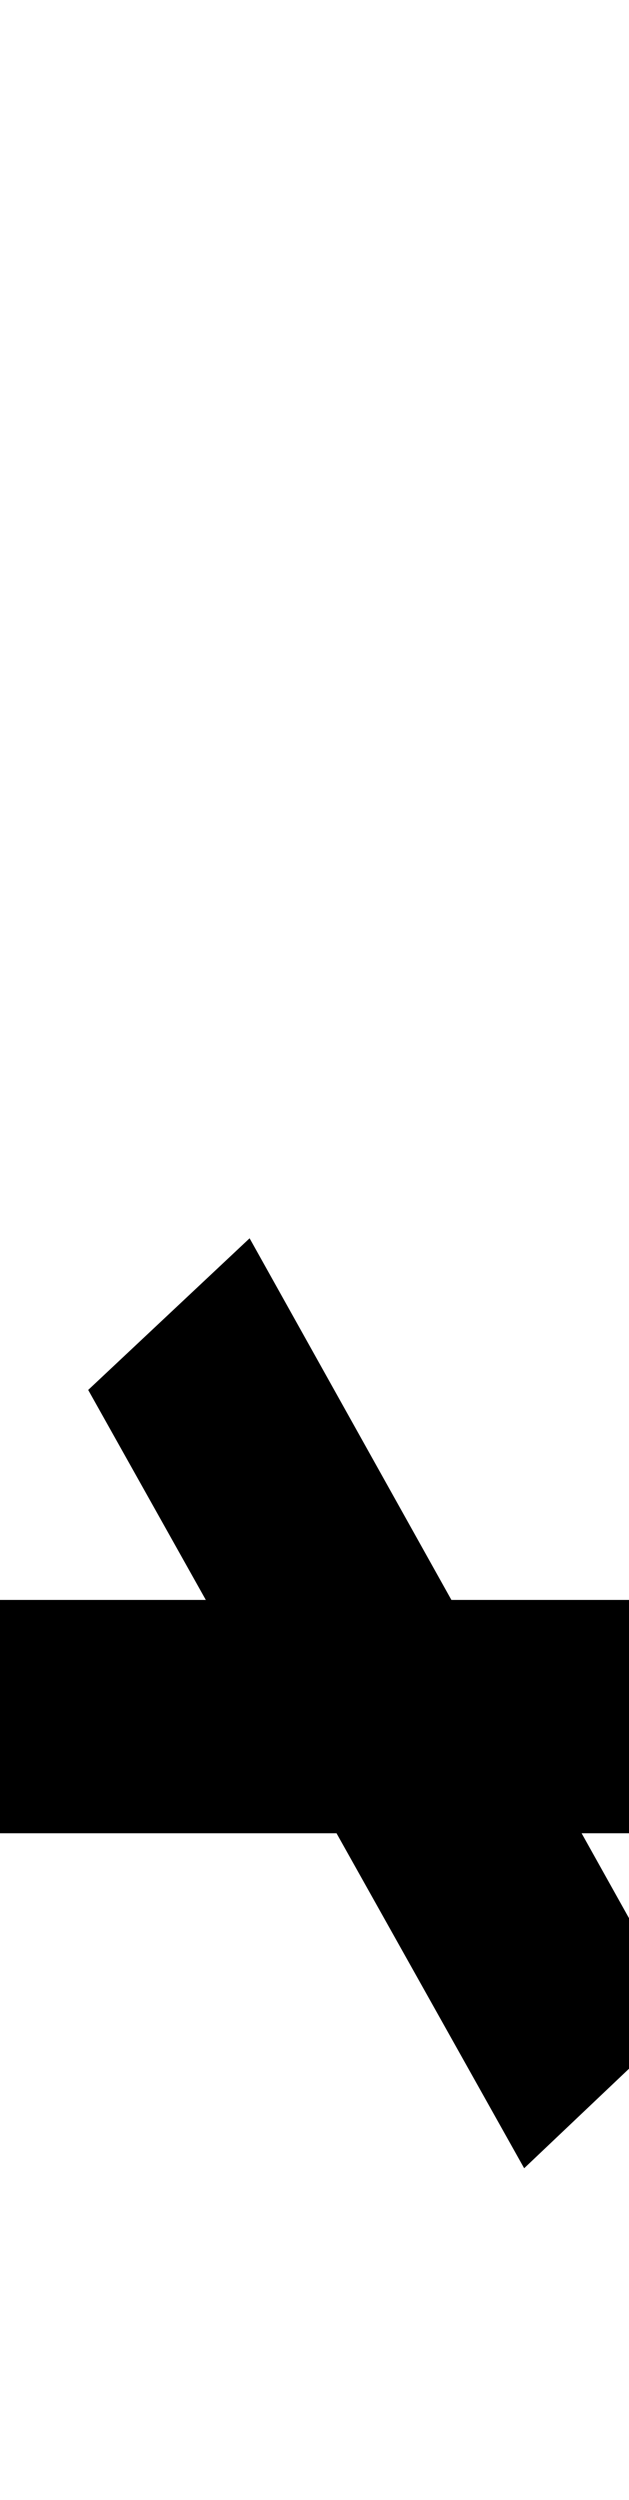 <?xml version="1.0" standalone="no"?>
<svg xmlns="http://www.w3.org/2000/svg" version="1.1" viewBox="0 0 378.0 1500.0" width="378.0" height="1500.0">
 <g transform="matrix(1 0 0 -1 0 1100.0)">
  <path d="M-20.0 0.0H398.0V140.0H-20.0V0.0ZM140.0 540.0ZM140.0 540.0ZM315.0 -201.0 411.0 -110.0 150.0 357.0 53.0 266.0 315.0 -201.0Z" />
 </g>
</svg>
